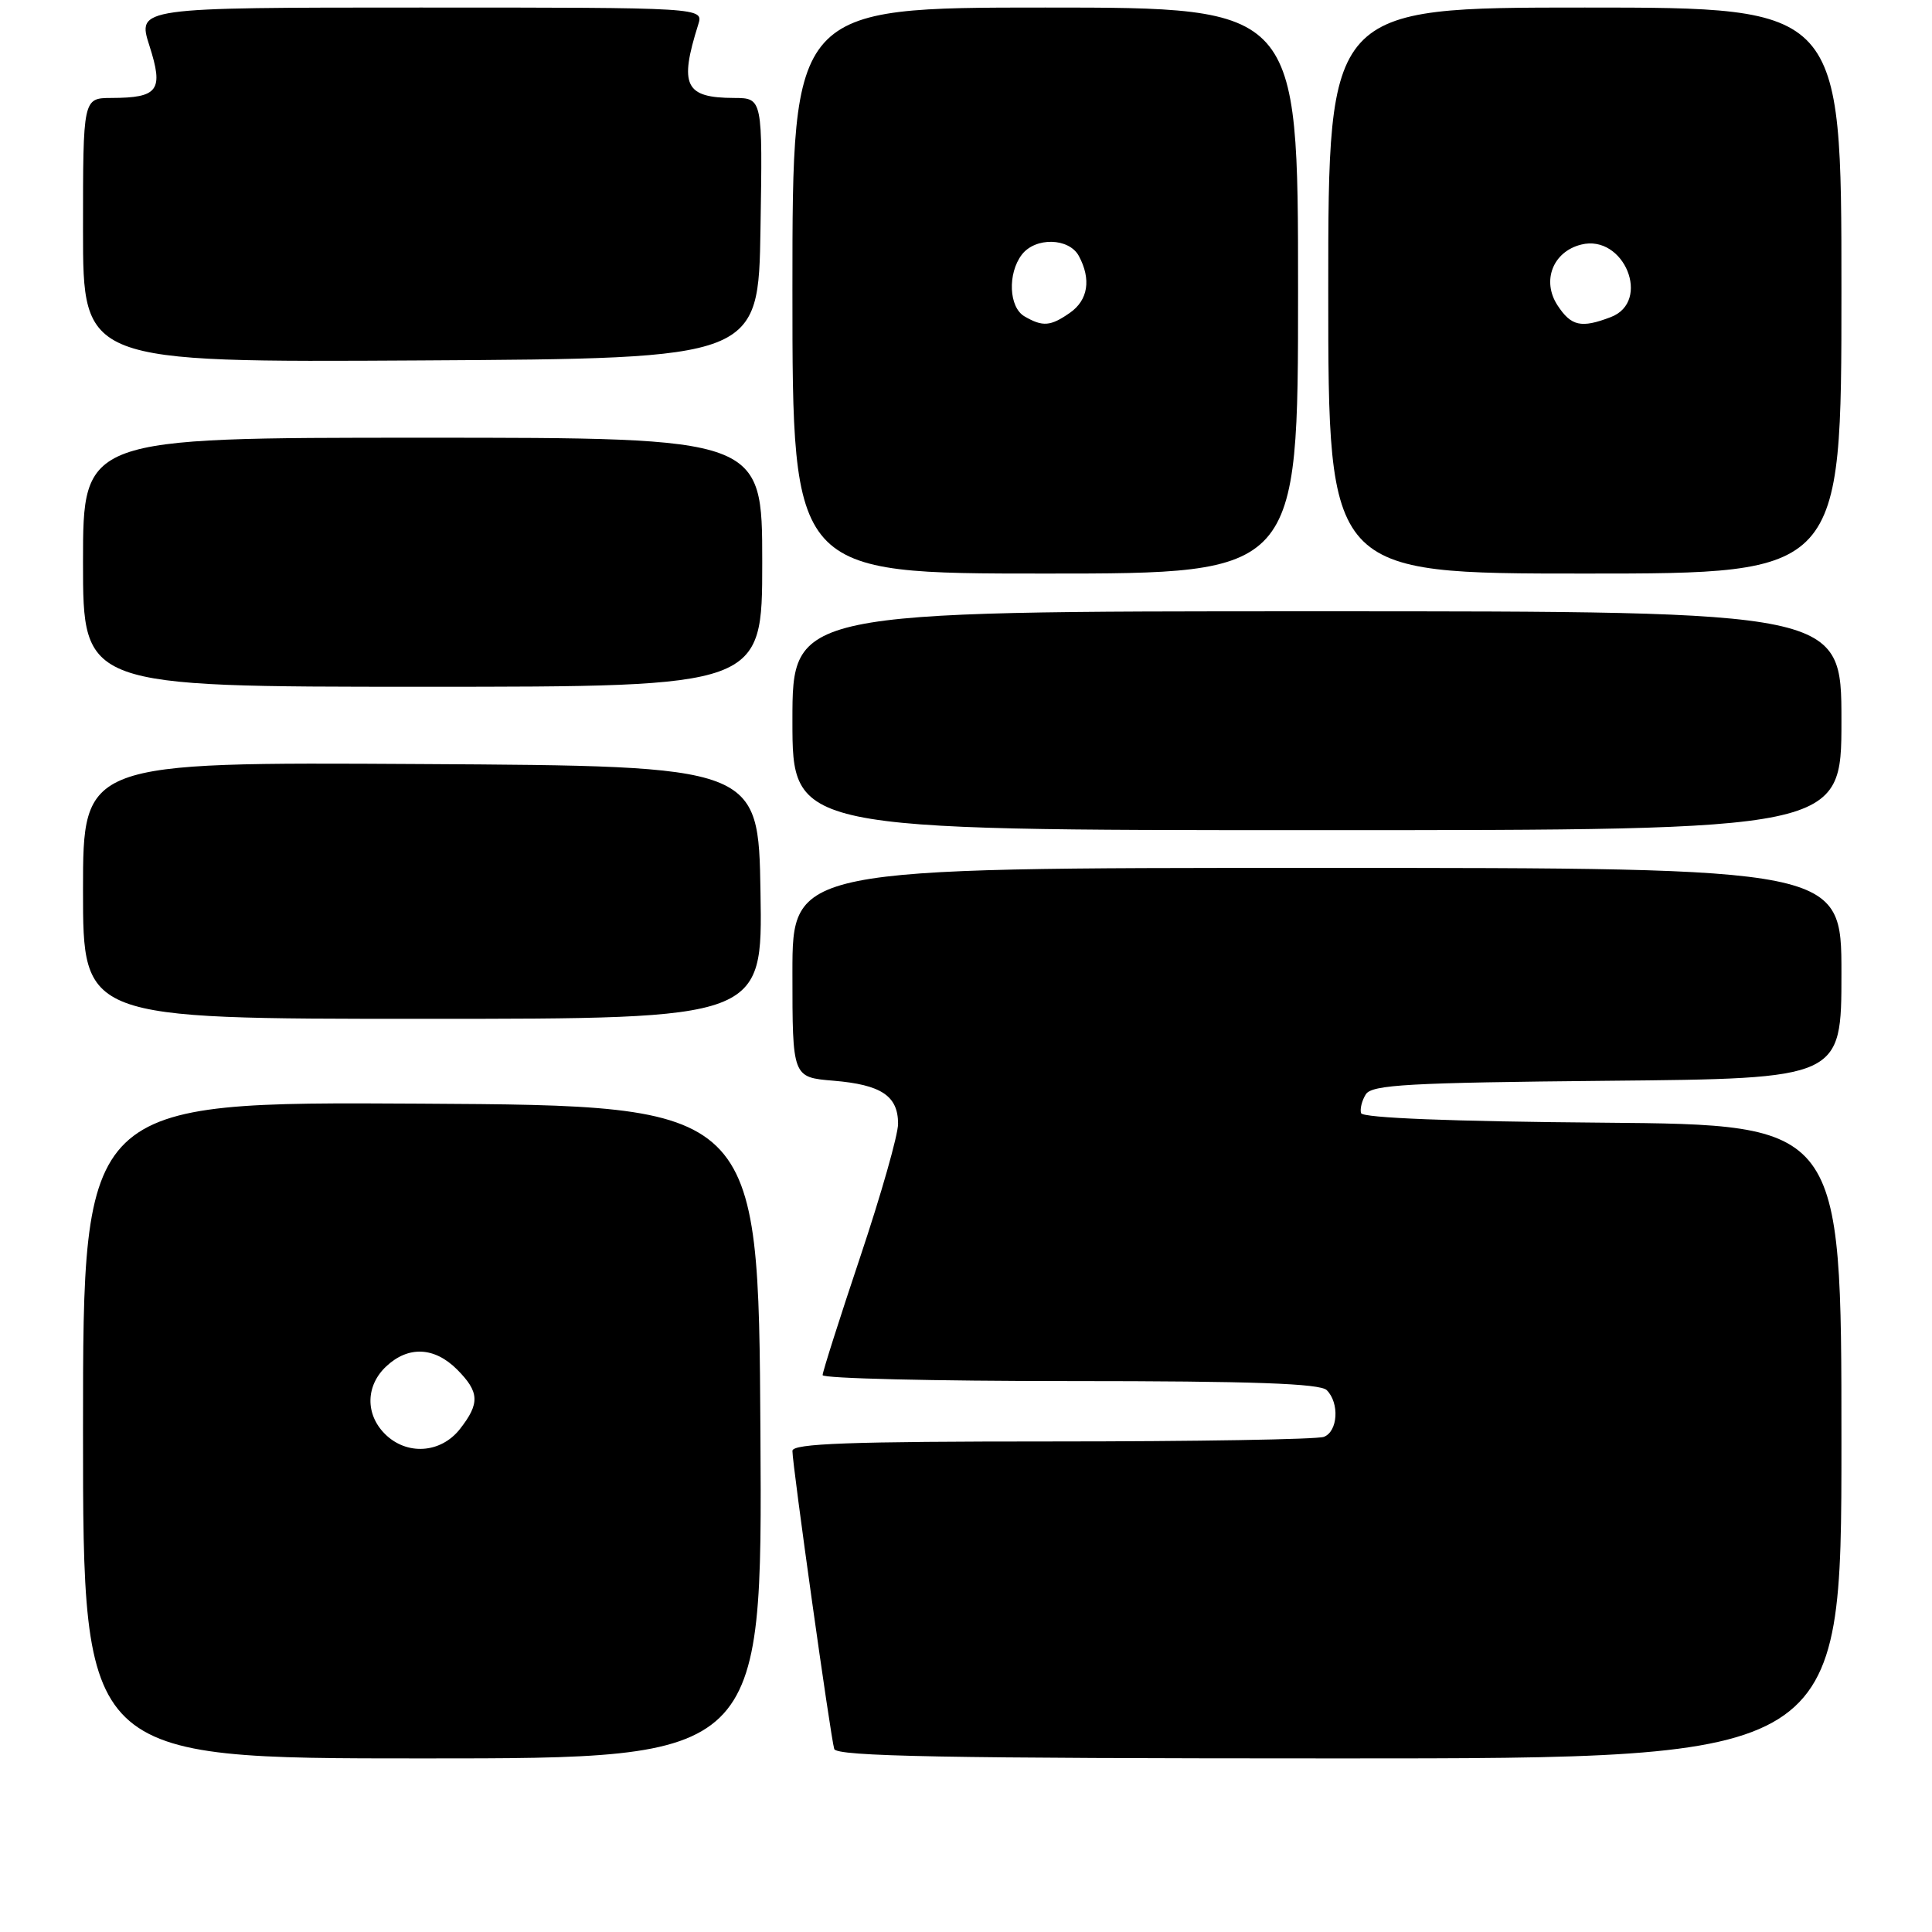 <?xml version="1.0" encoding="UTF-8" standalone="no"?>
<!DOCTYPE svg PUBLIC "-//W3C//DTD SVG 1.1//EN" "http://www.w3.org/Graphics/SVG/1.1/DTD/svg11.dtd" >
<svg xmlns="http://www.w3.org/2000/svg" xmlns:xlink="http://www.w3.org/1999/xlink" version="1.1" viewBox="0 0 256 256">
 <g >
 <path fill="currentColor"
d=" M 100.76 189.75 C 100.50 146.50 100.50 146.50 55.75 146.24 C 11.00 145.98 11.00 145.98 11.00 189.49 C 11.00 233.00 11.00 233.00 56.01 233.00 C 101.02 233.00 101.02 233.00 100.76 189.75 Z  M 244.00 191.01 C 244.00 149.03 244.00 149.03 212.33 148.76 C 192.33 148.60 180.55 148.13 180.35 147.50 C 180.18 146.95 180.46 145.82 180.98 145.00 C 181.78 143.73 186.68 143.46 212.96 143.21 C 244.00 142.92 244.00 142.92 244.00 128.96 C 244.00 115.00 244.00 115.00 174.50 115.00 C 105.00 115.00 105.00 115.00 105.00 128.88 C 105.00 142.75 105.00 142.75 110.44 143.20 C 116.78 143.73 119.00 145.21 119.00 148.91 C 119.00 150.38 116.75 158.29 114.00 166.50 C 111.25 174.71 109.00 181.78 109.00 182.21 C 109.00 182.65 123.76 183.00 141.80 183.00 C 165.98 183.00 174.92 183.32 175.80 184.20 C 177.51 185.91 177.28 189.68 175.42 190.39 C 174.55 190.73 158.35 191.00 139.42 191.00 C 112.55 191.00 105.00 191.27 105.00 192.25 C 104.99 194.06 110.07 230.27 110.54 231.75 C 110.85 232.73 125.12 233.00 177.47 233.00 C 244.00 233.00 244.00 233.00 244.00 191.01 Z  M 100.77 118.25 C 100.50 101.50 100.50 101.50 55.75 101.24 C 11.00 100.98 11.00 100.98 11.00 117.99 C 11.00 135.00 11.00 135.00 56.02 135.00 C 101.05 135.00 101.05 135.00 100.77 118.25 Z  M 244.00 95.50 C 244.00 81.00 244.00 81.00 174.50 81.00 C 105.00 81.00 105.00 81.00 105.00 95.50 C 105.00 110.00 105.00 110.00 174.50 110.00 C 244.00 110.00 244.00 110.00 244.00 95.50 Z  M 101.00 74.50 C 101.00 58.00 101.00 58.00 56.00 58.00 C 11.00 58.00 11.00 58.00 11.00 74.50 C 11.00 91.00 11.00 91.00 56.00 91.00 C 101.00 91.00 101.00 91.00 101.00 74.50 Z  M 172.00 38.50 C 172.00 1.00 172.00 1.00 138.50 1.00 C 105.00 1.00 105.00 1.00 105.00 38.50 C 105.00 76.00 105.00 76.00 138.50 76.00 C 172.00 76.00 172.00 76.00 172.00 38.50 Z  M 244.00 38.50 C 244.00 1.00 244.00 1.00 210.00 1.00 C 176.00 1.00 176.00 1.00 176.00 38.50 C 176.00 76.00 176.00 76.00 210.00 76.00 C 244.00 76.00 244.00 76.00 244.00 38.50 Z  M 100.77 30.25 C 101.05 13.00 101.05 13.00 97.27 12.98 C 90.76 12.96 89.97 11.34 92.52 3.25 C 93.23 1.00 93.23 1.00 55.71 1.00 C 18.18 1.00 18.18 1.00 19.80 6.06 C 21.70 11.99 20.99 12.96 14.75 12.98 C 11.00 13.00 11.00 13.00 11.00 30.51 C 11.00 48.02 11.00 48.02 55.75 47.76 C 100.50 47.50 100.50 47.50 100.77 30.25 Z  M 51.00 190.00 C 48.38 187.38 48.46 183.58 51.19 181.04 C 54.11 178.31 57.56 178.47 60.55 181.45 C 63.54 184.45 63.61 185.95 60.93 189.37 C 58.39 192.59 53.88 192.88 51.00 190.00 Z  M 135.75 41.92 C 133.68 40.72 133.49 36.26 135.39 33.75 C 137.19 31.39 141.66 31.50 142.96 33.93 C 144.61 37.01 144.18 39.76 141.78 41.44 C 139.21 43.24 138.17 43.33 135.75 41.92 Z  M 206.38 40.46 C 204.26 37.22 205.76 33.35 209.51 32.41 C 215.20 30.98 218.87 39.96 213.43 42.02 C 209.51 43.52 208.19 43.22 206.38 40.46 Z "/>
</g>
</svg>